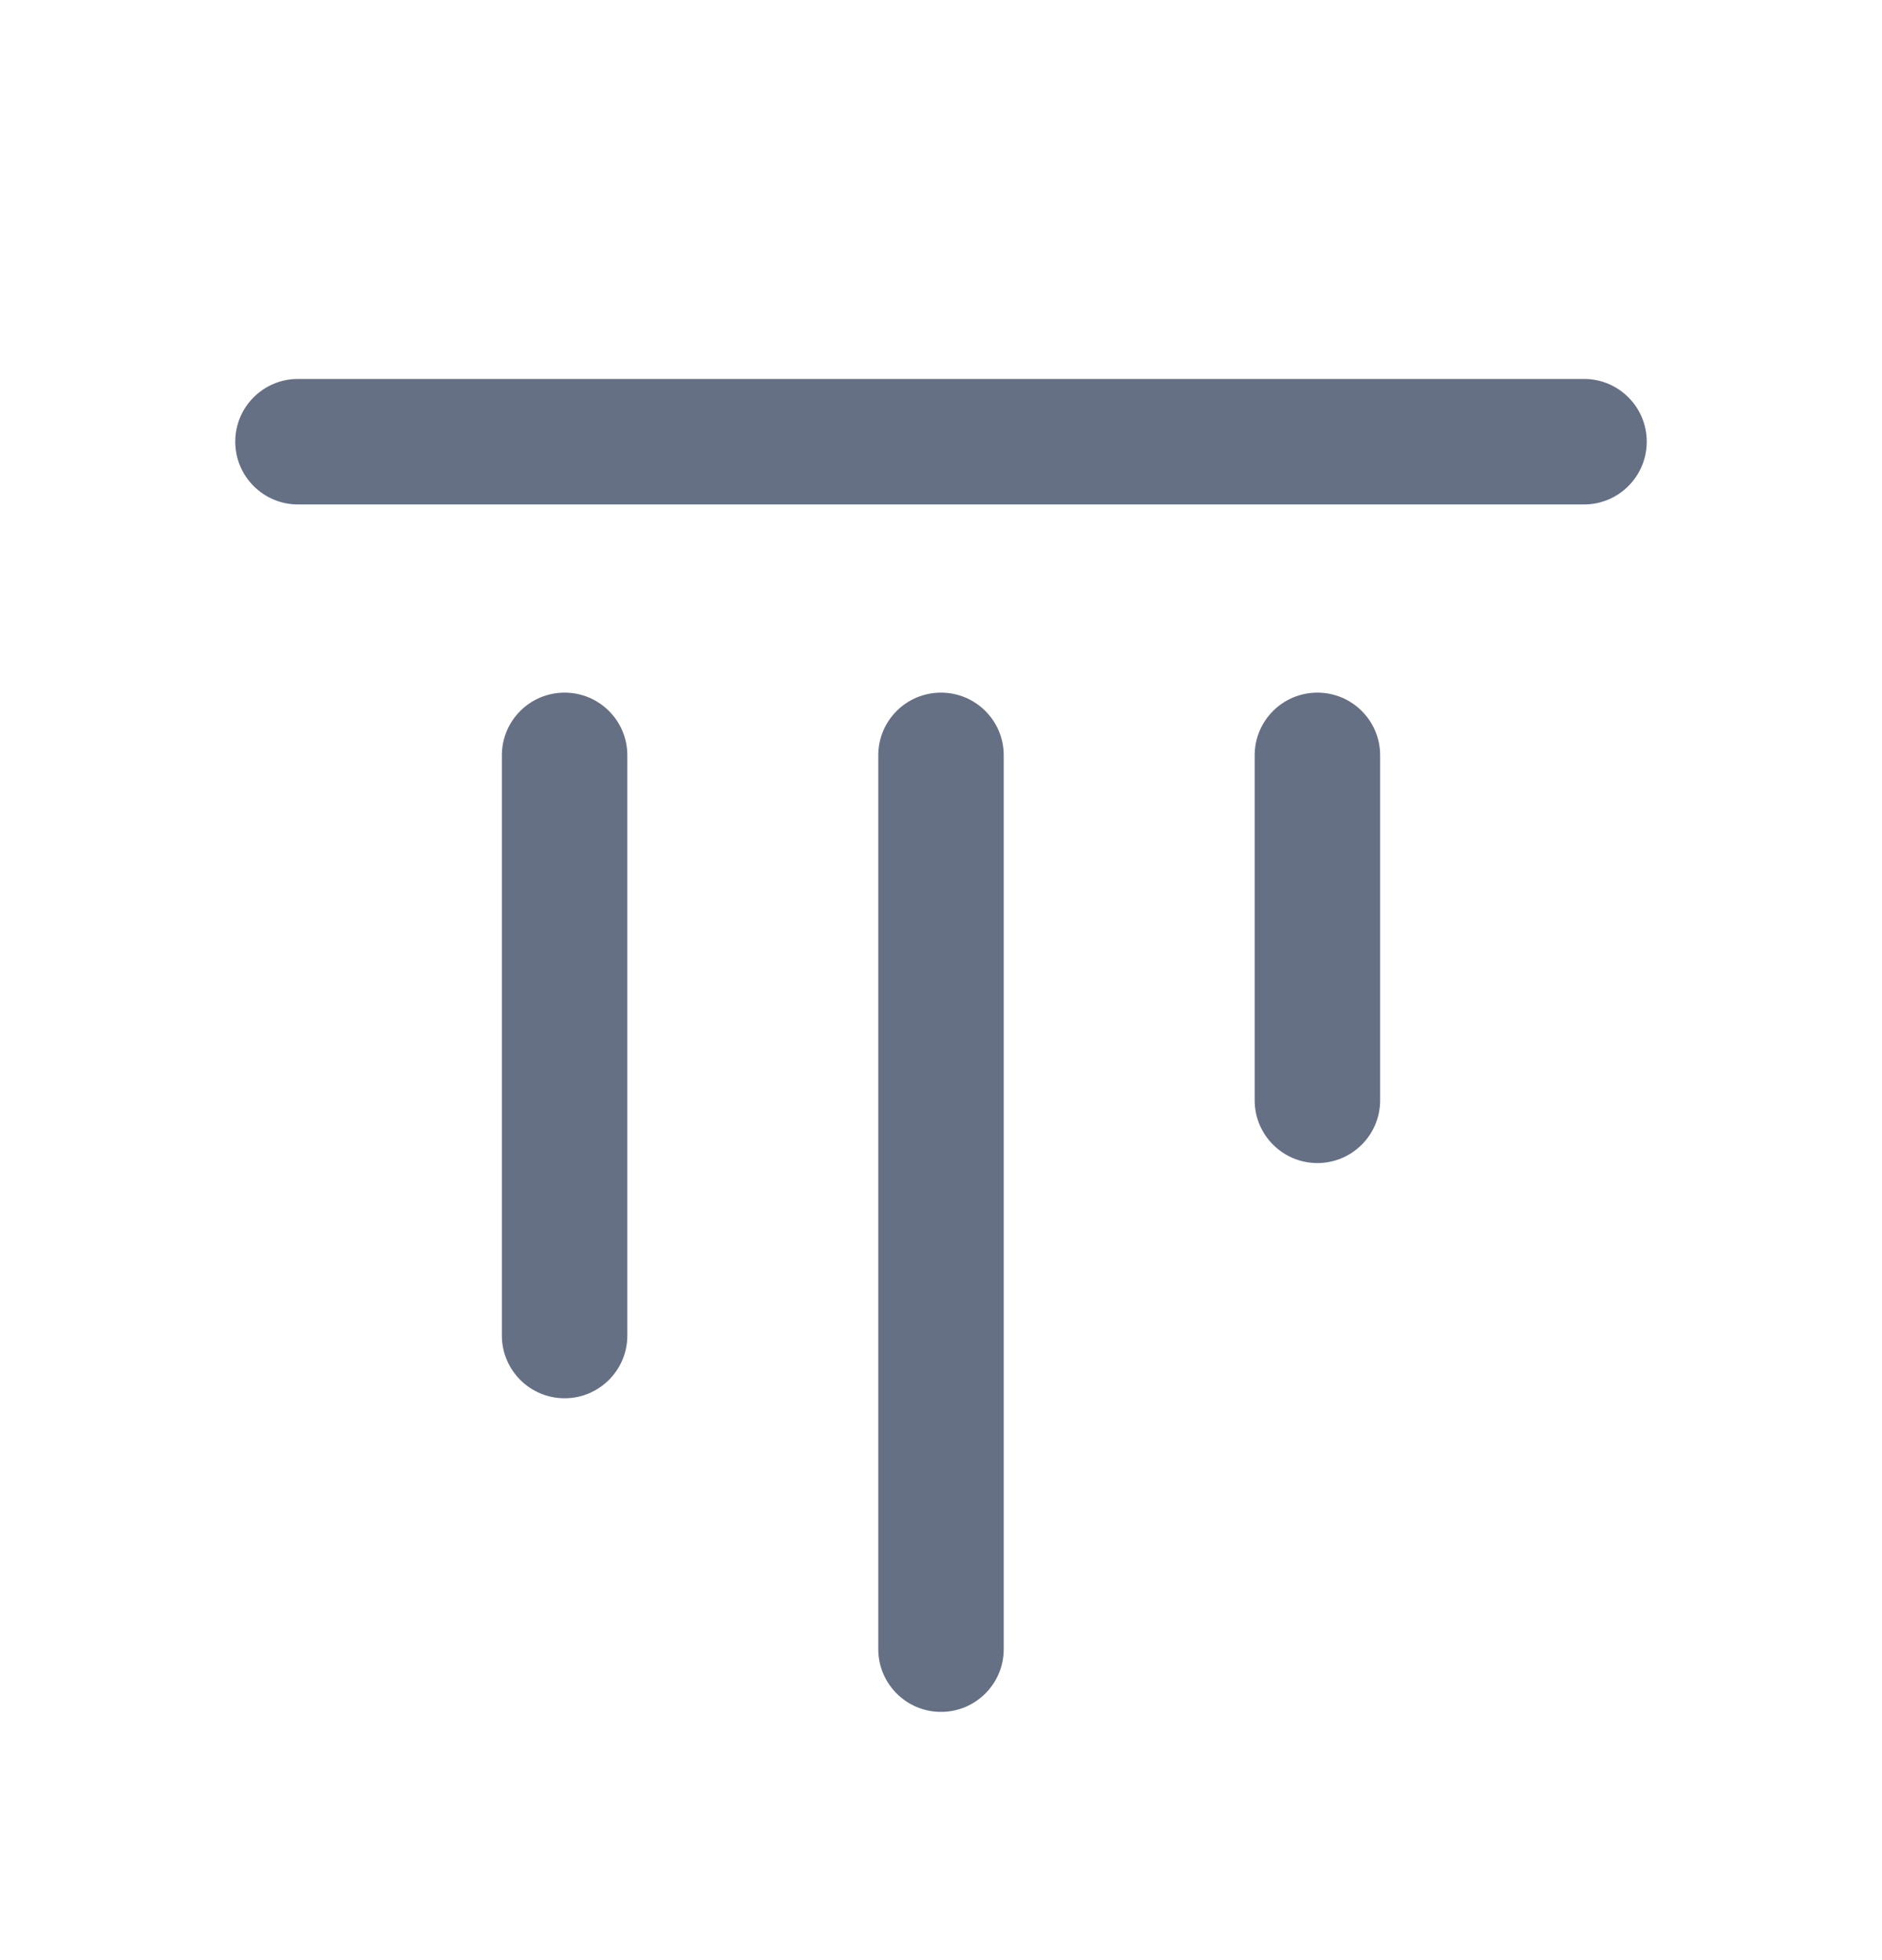 <svg width="24" height="25" viewBox="0 0 24 25" fill="none" xmlns="http://www.w3.org/2000/svg">
<path fillRule="evenodd" clipRule="evenodd" d="M3.8 4.833C3.358 4.833 3 5.192 3 5.633C3 6.075 3.358 6.434 3.8 6.434H20.2C20.642 6.434 21 6.075 21 5.633C21 5.192 20.642 4.833 20.2 4.833H3.8ZM8 9.633C8 9.192 7.642 8.834 7.2 8.834C6.758 8.834 6.4 9.192 6.4 9.633V17.034C6.4 17.475 6.758 17.834 7.2 17.834C7.642 17.834 8 17.475 8 17.034V9.633ZM12 8.834C12.442 8.834 12.8 9.192 12.8 9.633V21.034C12.8 21.475 12.442 21.834 12 21.834C11.558 21.834 11.2 21.475 11.2 21.034V9.633C11.2 9.192 11.558 8.834 12 8.834ZM17.6 9.633C17.6 9.192 17.242 8.834 16.8 8.834C16.358 8.834 16 9.192 16 9.633V14.034C16 14.475 16.358 14.834 16.8 14.834C17.242 14.834 17.6 14.475 17.6 14.034V9.633Z" fill="#667085"/>
</svg>

